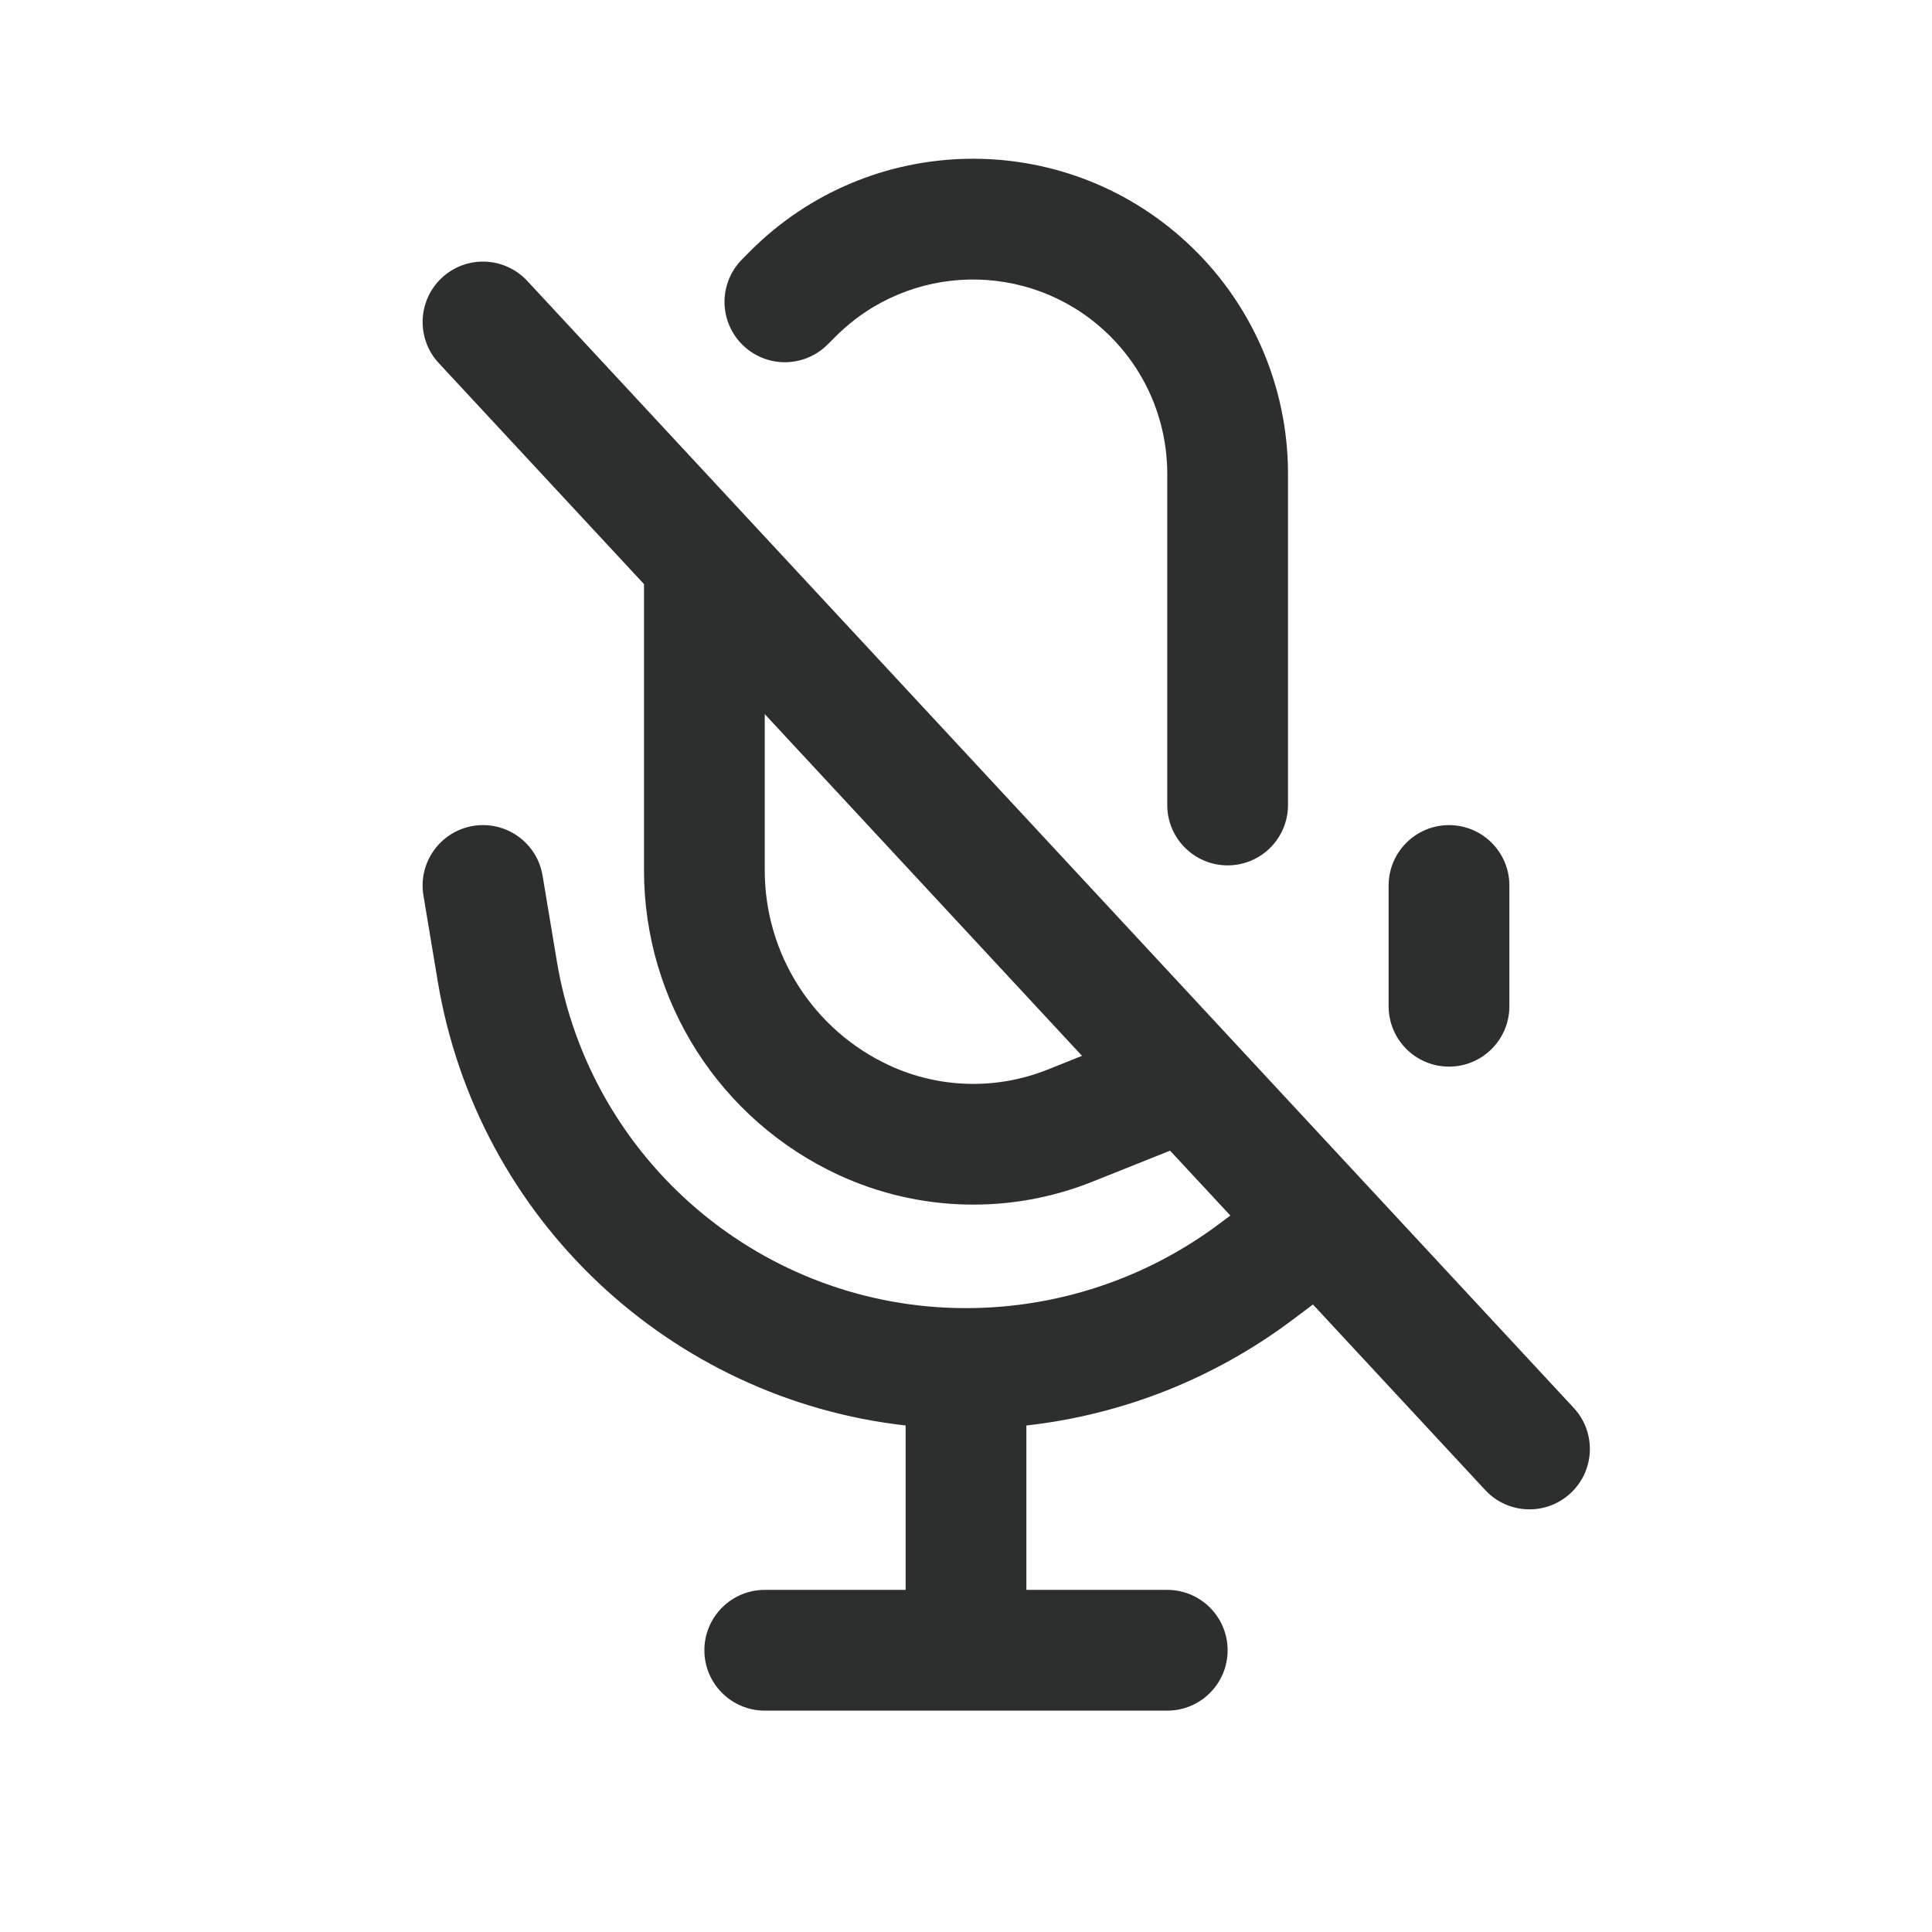 <svg width="24" height="24" viewBox="0 0 24 24" fill="none" xmlns="http://www.w3.org/2000/svg">
<path d="M9.321 3.118C10.806 1.633 13.198 1.585 14.741 3.01C15.544 3.75 16 4.793 16 5.885V10C16 10.414 15.664 10.75 15.25 10.75C14.836 10.75 14.5 10.414 14.5 10V5.885C14.5 5.211 14.219 4.569 13.724 4.112C12.773 3.234 11.297 3.263 10.382 4.179L10.28 4.28C9.987 4.573 9.513 4.573 9.22 4.28C8.927 3.987 8.927 3.513 9.22 3.22L9.321 3.118Z" fill="#2D2E2E"/>
<path fill-rule="evenodd" clip-rule="evenodd" d="M8 7.256L5.45 4.51C5.169 4.207 5.186 3.732 5.49 3.45C5.793 3.168 6.268 3.186 6.55 3.49L19.55 17.49C19.831 17.793 19.814 18.268 19.51 18.549C19.207 18.831 18.732 18.814 18.45 18.51L16.31 16.205L16.05 16.4C15.083 17.125 13.943 17.575 12.75 17.708V19.75H14.5C14.914 19.75 15.25 20.086 15.25 20.5C15.25 20.914 14.914 21.25 14.5 21.25H9.5C9.086 21.25 8.75 20.914 8.75 20.5C8.75 20.086 9.086 19.75 9.5 19.75H11.25V17.708C8.33 17.379 5.931 15.149 5.438 12.191L5.26 11.123C5.192 10.715 5.468 10.328 5.877 10.26C6.285 10.192 6.672 10.468 6.74 10.877L6.918 11.945C7.332 14.429 9.481 16.25 12 16.25C13.136 16.25 14.241 15.882 15.15 15.2L15.284 15.1L14.535 14.294L13.571 14.679C12.555 15.086 11.416 15.056 10.422 14.598C8.945 13.916 8 12.438 8 10.812V7.256ZM9.5 8.871V10.812C9.5 11.854 10.105 12.799 11.05 13.236C11.67 13.522 12.38 13.54 13.014 13.287L13.441 13.116L9.5 8.871Z" fill="#2D2E2E"/>
<path d="M18 10.25C18.415 10.25 18.75 10.586 18.75 11L18.75 12.5C18.75 12.914 18.414 13.25 18 13.25C17.586 13.25 17.25 12.914 17.25 12.5L17.25 11C17.25 10.586 17.586 10.25 18 10.25Z" fill="#2D2E2E"/>
</svg>
